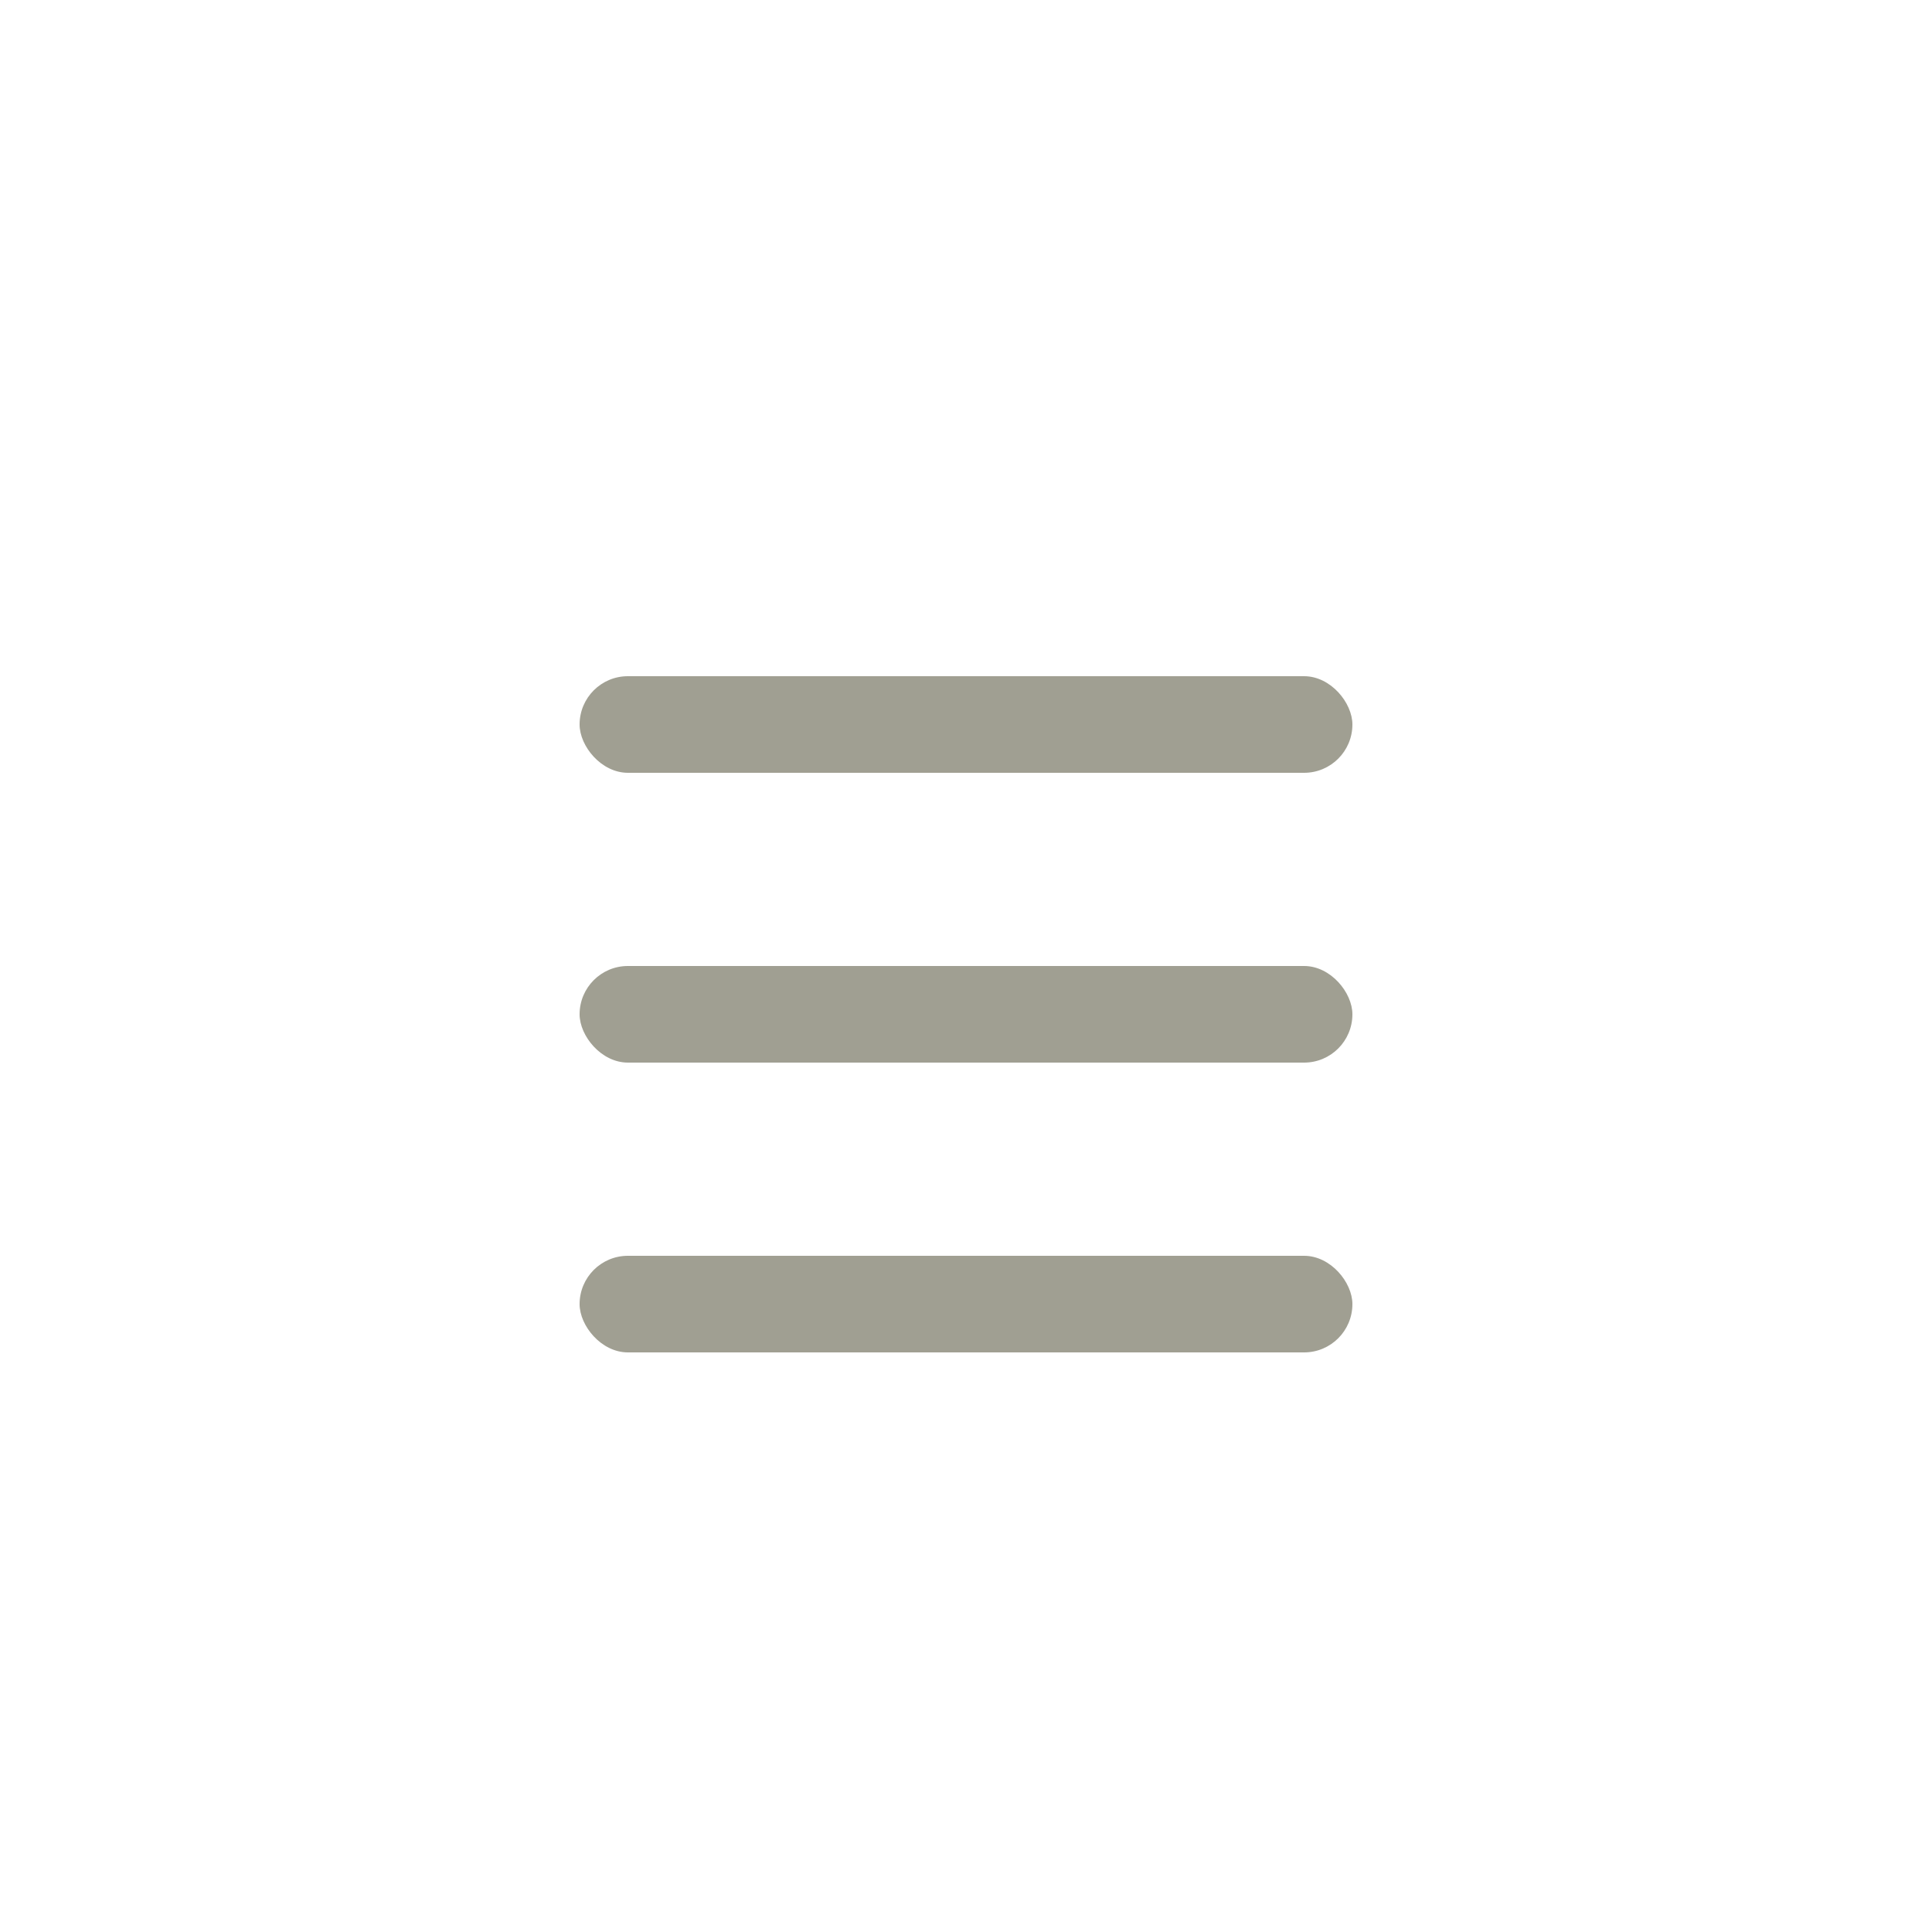 <svg width="20" height="20" viewBox="0 0 20 20" fill="none" xmlns="http://www.w3.org/2000/svg">
<rect x="6" y="10" width="8" height="1" rx="0.5" fill="#a09f92"/>
<rect x="6" y="13" width="8" height="1" rx="0.5" fill="#a09f92"/>
<rect x="6" y="7" width="8" height="1" rx="0.5" fill="#a09f92"/>
</svg>